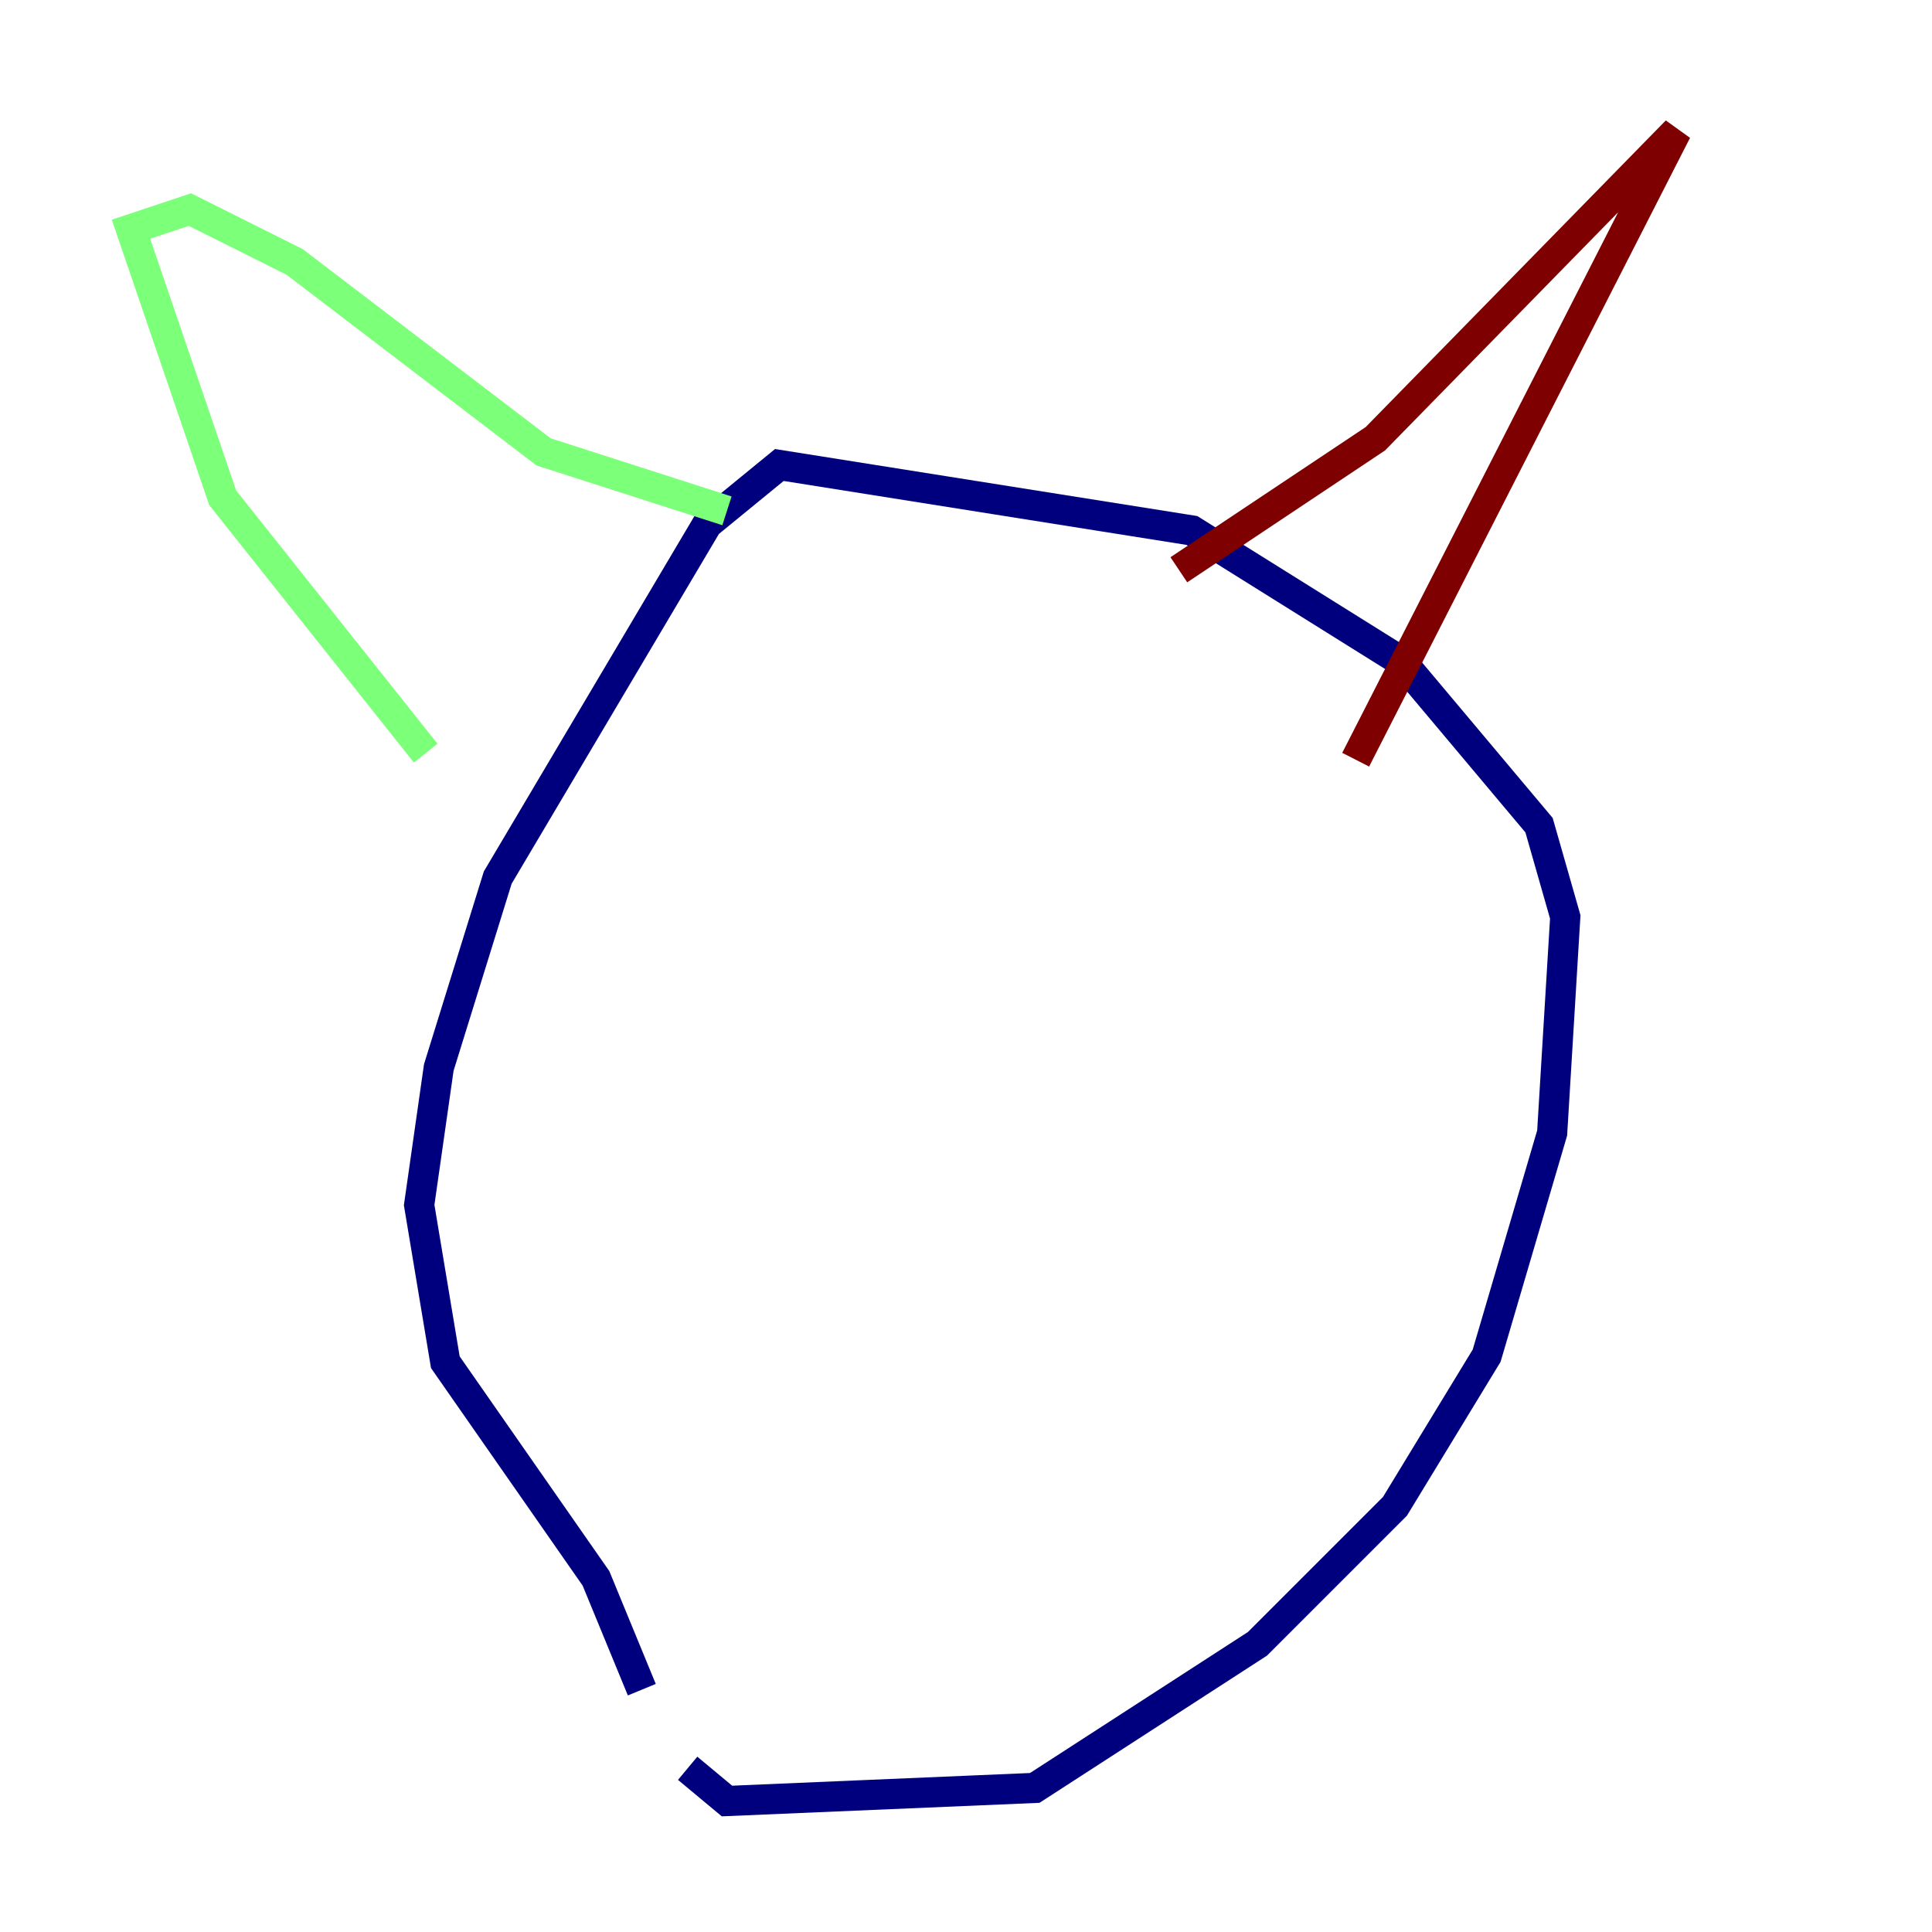 <?xml version="1.0" encoding="utf-8" ?>
<svg baseProfile="tiny" height="128" version="1.2" viewBox="0,0,128,128" width="128" xmlns="http://www.w3.org/2000/svg" xmlns:ev="http://www.w3.org/2001/xml-events" xmlns:xlink="http://www.w3.org/1999/xlink"><defs /><polyline fill="none" points="42.522,111.946 39.485,104.57 29.505,90.251 27.77,79.837 29.071,70.725 32.976,58.142 46.861,34.712 51.634,30.807 78.969,35.146 92.854,43.824 101.966,54.671 103.702,60.746 102.834,75.064 98.495,89.817 92.42,99.797 83.308,108.909 68.556,118.454 48.163,119.322 45.559,117.153" stroke="#00007f" stroke-width="2" /><polyline fill="none" points="28.203,49.898 14.752,32.976 8.678,15.186 12.583,13.885 19.525,17.356 36.014,29.939 48.163,33.844" stroke="#7cff79" stroke-width="2" /><polyline fill="none" points="78.102,37.749 91.119,29.071 111.078,8.678 89.817,50.332" stroke="#7f0000" stroke-width="2" /></svg>